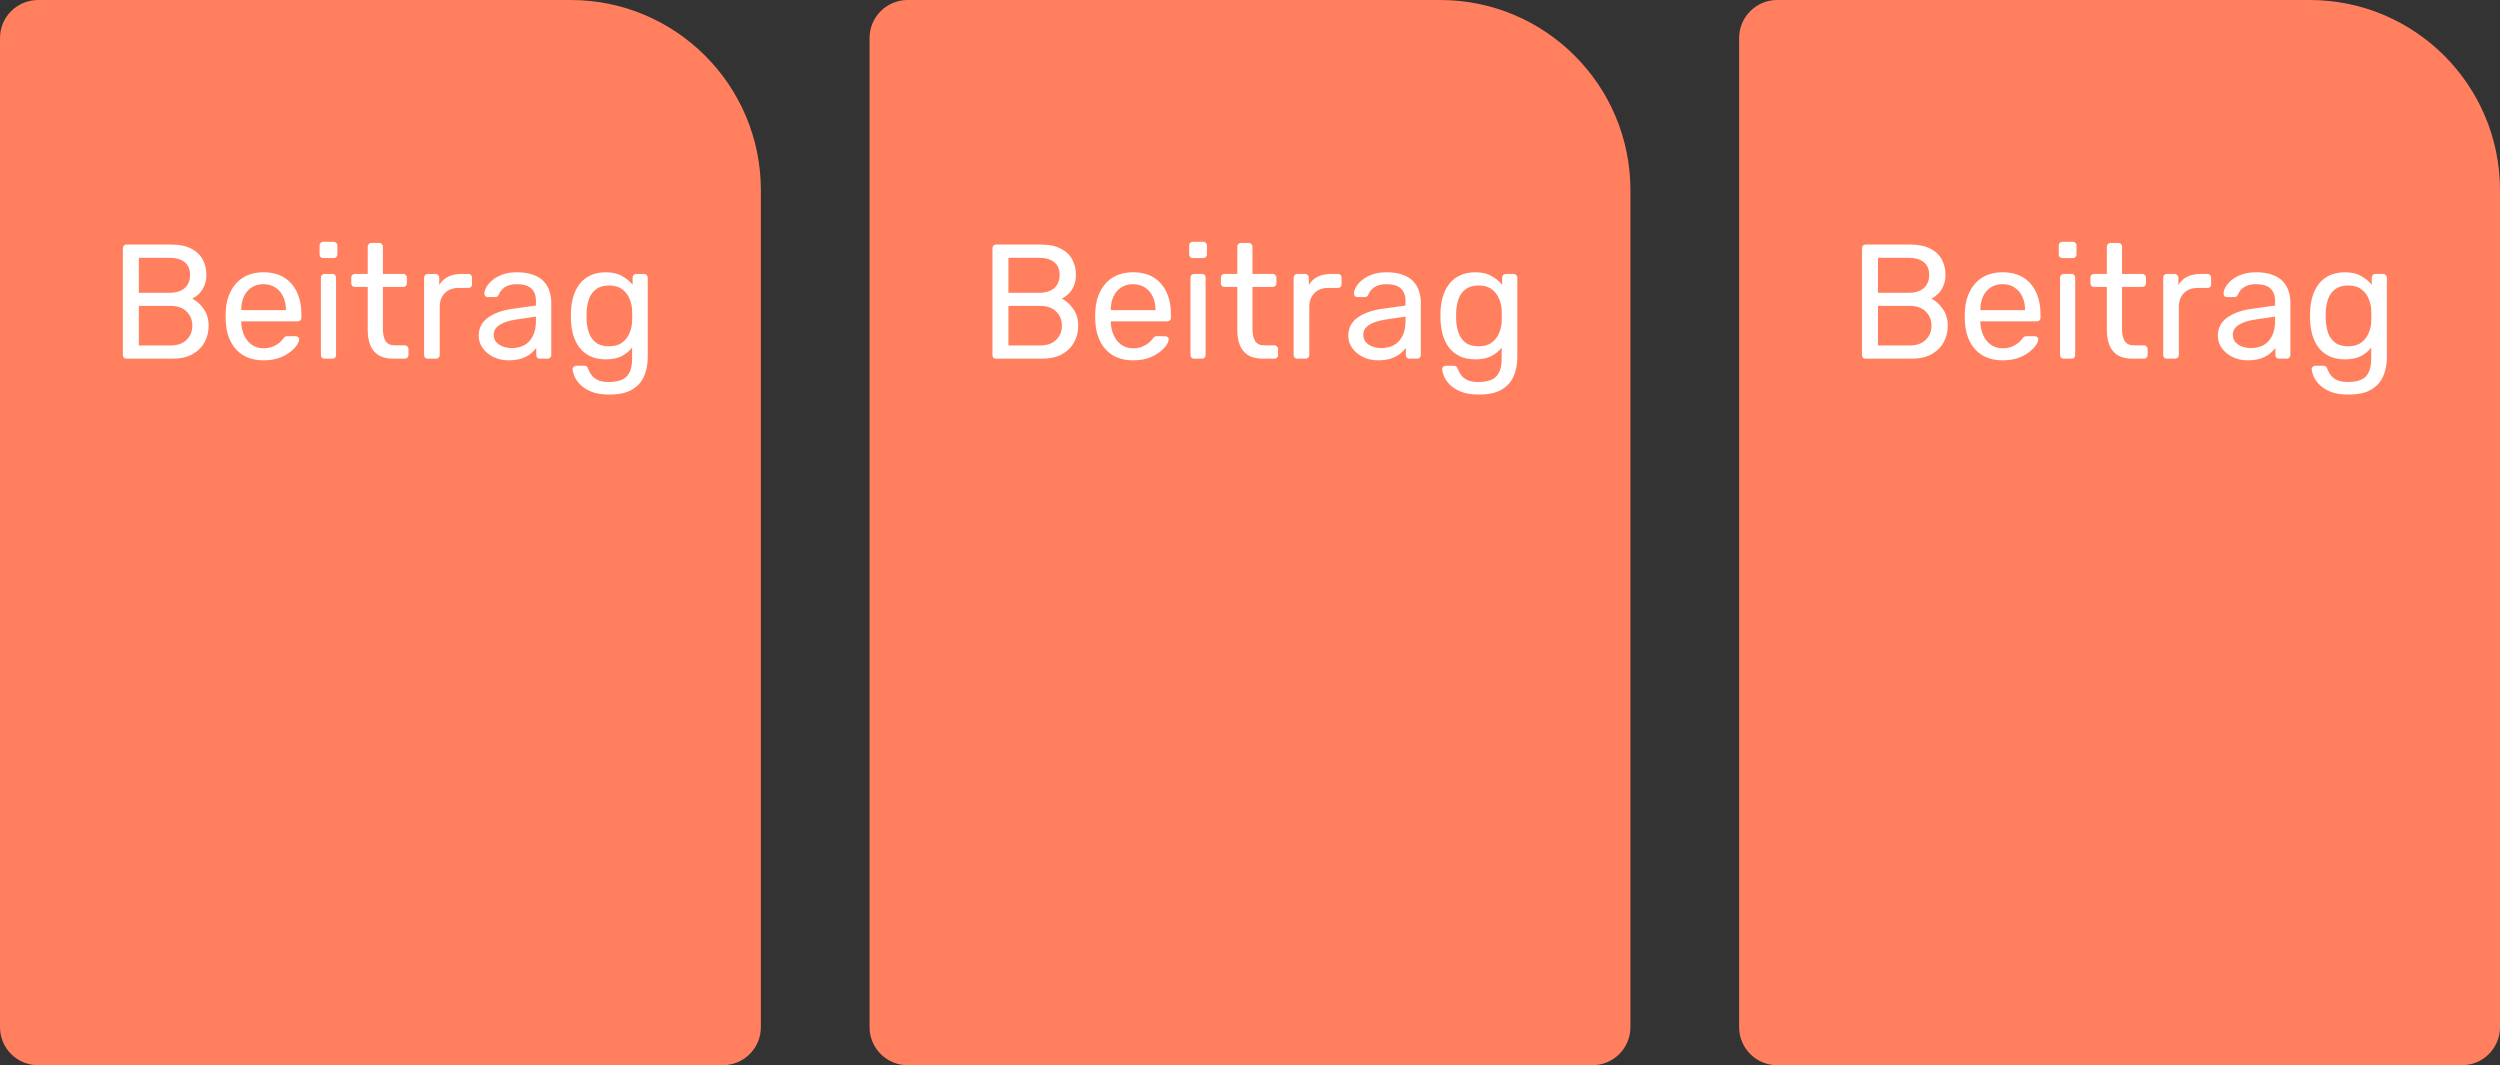 <svg width="230" height="98" viewBox="0 0 230 98" fill="none" xmlns="http://www.w3.org/2000/svg">
<rect x="0" y="0" width="230" height="98" fill="#333333" stroke="none"/>
<path d="M0 3.5C0 1.567 1.567 0 3.5 0H52.5C62.165 0 70 7.835 70 17.5V94.5C70 96.433 68.433 98 66.5 98H3.5C1.567 98 0 96.433 0 94.5V3.5Z" fill="#FF7F5F"/>
<path d="M11.65 33C11.54 33 11.455 32.97 11.395 32.91C11.335 32.84 11.305 32.755 11.305 32.655V22.86C11.305 22.75 11.335 22.665 11.395 22.605C11.455 22.535 11.54 22.5 11.65 22.5H15.76C16.51 22.5 17.12 22.625 17.59 22.875C18.07 23.115 18.42 23.445 18.64 23.865C18.87 24.285 18.985 24.755 18.985 25.275C18.985 25.685 18.915 26.04 18.775 26.34C18.645 26.63 18.48 26.87 18.28 27.06C18.08 27.24 17.885 27.38 17.695 27.48C18.085 27.67 18.43 27.98 18.73 28.41C19.04 28.84 19.195 29.36 19.195 29.97C19.195 30.52 19.07 31.025 18.82 31.485C18.57 31.945 18.195 32.315 17.695 32.595C17.205 32.865 16.595 33 15.865 33H11.65ZM12.775 31.785H15.67C16.32 31.785 16.82 31.61 17.17 31.26C17.52 30.91 17.695 30.48 17.695 29.97C17.695 29.44 17.52 29.005 17.17 28.665C16.82 28.315 16.32 28.14 15.67 28.14H12.775V31.785ZM12.775 26.94H15.535C16.175 26.94 16.66 26.795 16.99 26.505C17.32 26.205 17.485 25.8 17.485 25.29C17.485 24.78 17.32 24.39 16.99 24.12C16.66 23.85 16.175 23.715 15.535 23.715H12.775V26.94ZM24.235 33.15C23.204 33.15 22.384 32.835 21.774 32.205C21.165 31.565 20.829 30.695 20.77 29.595C20.759 29.465 20.755 29.3 20.755 29.1C20.755 28.89 20.759 28.72 20.77 28.59C20.809 27.88 20.974 27.26 21.265 26.73C21.555 26.19 21.95 25.775 22.45 25.485C22.959 25.195 23.555 25.05 24.235 25.05C24.994 25.05 25.63 25.21 26.14 25.53C26.66 25.85 27.055 26.305 27.325 26.895C27.595 27.485 27.73 28.175 27.73 28.965V29.22C27.73 29.33 27.695 29.415 27.625 29.475C27.564 29.535 27.485 29.565 27.384 29.565H22.195C22.195 29.575 22.195 29.595 22.195 29.625C22.195 29.655 22.195 29.68 22.195 29.7C22.215 30.11 22.305 30.495 22.465 30.855C22.625 31.205 22.855 31.49 23.154 31.71C23.454 31.93 23.814 32.04 24.235 32.04C24.595 32.04 24.895 31.985 25.134 31.875C25.375 31.765 25.57 31.645 25.72 31.515C25.869 31.375 25.97 31.27 26.02 31.2C26.11 31.07 26.18 30.995 26.23 30.975C26.279 30.945 26.36 30.93 26.47 30.93H27.189C27.29 30.93 27.369 30.96 27.43 31.02C27.5 31.07 27.529 31.145 27.52 31.245C27.509 31.395 27.43 31.58 27.279 31.8C27.13 32.01 26.915 32.22 26.634 32.43C26.355 32.64 26.015 32.815 25.614 32.955C25.215 33.085 24.755 33.15 24.235 33.15ZM22.195 28.53H26.305V28.485C26.305 28.035 26.22 27.635 26.049 27.285C25.89 26.935 25.654 26.66 25.345 26.46C25.035 26.25 24.665 26.145 24.235 26.145C23.805 26.145 23.434 26.25 23.125 26.46C22.825 26.66 22.595 26.935 22.434 27.285C22.274 27.635 22.195 28.035 22.195 28.485V28.53ZM29.868 33C29.768 33 29.683 32.97 29.613 32.91C29.553 32.84 29.523 32.755 29.523 32.655V25.545C29.523 25.445 29.553 25.365 29.613 25.305C29.683 25.235 29.768 25.2 29.868 25.2H30.588C30.688 25.2 30.768 25.235 30.828 25.305C30.888 25.365 30.918 25.445 30.918 25.545V32.655C30.918 32.755 30.888 32.84 30.828 32.91C30.768 32.97 30.688 33 30.588 33H29.868ZM29.748 23.745C29.648 23.745 29.563 23.715 29.493 23.655C29.433 23.585 29.403 23.5 29.403 23.4V22.59C29.403 22.49 29.433 22.41 29.493 22.35C29.563 22.28 29.648 22.245 29.748 22.245H30.693C30.793 22.245 30.873 22.28 30.933 22.35C31.003 22.41 31.038 22.49 31.038 22.59V23.4C31.038 23.5 31.003 23.585 30.933 23.655C30.873 23.715 30.793 23.745 30.693 23.745H29.748ZM36.201 33C35.641 33 35.186 32.895 34.836 32.685C34.486 32.465 34.231 32.16 34.071 31.77C33.911 31.37 33.831 30.9 33.831 30.36V26.4H32.661C32.561 26.4 32.476 26.37 32.406 26.31C32.346 26.24 32.316 26.155 32.316 26.055V25.545C32.316 25.445 32.346 25.365 32.406 25.305C32.476 25.235 32.561 25.2 32.661 25.2H33.831V22.695C33.831 22.595 33.861 22.515 33.921 22.455C33.991 22.385 34.076 22.35 34.176 22.35H34.881C34.981 22.35 35.061 22.385 35.121 22.455C35.191 22.515 35.226 22.595 35.226 22.695V25.2H37.086C37.186 25.2 37.266 25.235 37.326 25.305C37.396 25.365 37.431 25.445 37.431 25.545V26.055C37.431 26.155 37.396 26.24 37.326 26.31C37.266 26.37 37.186 26.4 37.086 26.4H35.226V30.255C35.226 30.725 35.306 31.095 35.466 31.365C35.626 31.635 35.911 31.77 36.321 31.77H37.236C37.336 31.77 37.416 31.805 37.476 31.875C37.546 31.935 37.581 32.015 37.581 32.115V32.655C37.581 32.755 37.546 32.84 37.476 32.91C37.416 32.97 37.336 33 37.236 33H36.201ZM39.36 33C39.26 33 39.175 32.97 39.105 32.91C39.045 32.84 39.015 32.755 39.015 32.655V25.56C39.015 25.46 39.045 25.375 39.105 25.305C39.175 25.235 39.26 25.2 39.36 25.2H40.05C40.15 25.2 40.235 25.235 40.305 25.305C40.375 25.375 40.41 25.46 40.41 25.56V26.22C40.61 25.88 40.885 25.625 41.235 25.455C41.585 25.285 42.005 25.2 42.495 25.2H43.095C43.195 25.2 43.275 25.235 43.335 25.305C43.395 25.365 43.425 25.445 43.425 25.545V26.16C43.425 26.26 43.395 26.34 43.335 26.4C43.275 26.46 43.195 26.49 43.095 26.49H42.195C41.655 26.49 41.23 26.65 40.92 26.97C40.61 27.28 40.455 27.705 40.455 28.245V32.655C40.455 32.755 40.42 32.84 40.35 32.91C40.28 32.97 40.195 33 40.095 33H39.36ZM46.771 33.15C46.271 33.15 45.816 33.05 45.406 32.85C44.996 32.65 44.666 32.38 44.416 32.04C44.166 31.7 44.041 31.315 44.041 30.885C44.041 30.195 44.321 29.645 44.881 29.235C45.441 28.825 46.171 28.555 47.071 28.425L49.306 28.11V27.675C49.306 27.195 49.166 26.82 48.886 26.55C48.616 26.28 48.171 26.145 47.551 26.145C47.101 26.145 46.736 26.235 46.456 26.415C46.186 26.595 45.996 26.825 45.886 27.105C45.826 27.255 45.721 27.33 45.571 27.33H44.896C44.786 27.33 44.701 27.3 44.641 27.24C44.591 27.17 44.566 27.09 44.566 27C44.566 26.85 44.621 26.665 44.731 26.445C44.851 26.225 45.031 26.01 45.271 25.8C45.511 25.59 45.816 25.415 46.186 25.275C46.566 25.125 47.026 25.05 47.566 25.05C48.166 25.05 48.671 25.13 49.081 25.29C49.491 25.44 49.811 25.645 50.041 25.905C50.281 26.165 50.451 26.46 50.551 26.79C50.661 27.12 50.716 27.455 50.716 27.795V32.655C50.716 32.755 50.681 32.84 50.611 32.91C50.551 32.97 50.471 33 50.371 33H49.681C49.571 33 49.486 32.97 49.426 32.91C49.366 32.84 49.336 32.755 49.336 32.655V32.01C49.206 32.19 49.031 32.37 48.811 32.55C48.591 32.72 48.316 32.865 47.986 32.985C47.656 33.095 47.251 33.15 46.771 33.15ZM47.086 32.025C47.496 32.025 47.871 31.94 48.211 31.77C48.551 31.59 48.816 31.315 49.006 30.945C49.206 30.575 49.306 30.11 49.306 29.55V29.13L47.566 29.385C46.856 29.485 46.321 29.655 45.961 29.895C45.601 30.125 45.421 30.42 45.421 30.78C45.421 31.06 45.501 31.295 45.661 31.485C45.831 31.665 46.041 31.8 46.291 31.89C46.551 31.98 46.816 32.025 47.086 32.025ZM56.068 36.3C55.388 36.3 54.828 36.21 54.388 36.03C53.958 35.85 53.618 35.63 53.368 35.37C53.128 35.12 52.953 34.865 52.843 34.605C52.743 34.355 52.688 34.155 52.678 34.005C52.668 33.905 52.698 33.82 52.768 33.75C52.848 33.68 52.933 33.645 53.023 33.645H53.743C53.833 33.645 53.908 33.665 53.968 33.705C54.028 33.745 54.078 33.83 54.118 33.96C54.178 34.11 54.268 34.275 54.388 34.455C54.508 34.645 54.693 34.805 54.943 34.935C55.193 35.075 55.543 35.145 55.993 35.145C56.463 35.145 56.858 35.08 57.178 34.95C57.498 34.83 57.738 34.61 57.898 34.29C58.068 33.98 58.153 33.55 58.153 33V31.98C57.913 32.29 57.598 32.55 57.208 32.76C56.818 32.96 56.328 33.06 55.738 33.06C55.178 33.06 54.698 32.965 54.298 32.775C53.898 32.575 53.568 32.31 53.308 31.98C53.058 31.64 52.868 31.255 52.738 30.825C52.618 30.395 52.548 29.945 52.528 29.475C52.518 29.195 52.518 28.92 52.528 28.65C52.548 28.18 52.618 27.73 52.738 27.3C52.868 26.87 53.058 26.485 53.308 26.145C53.568 25.805 53.898 25.54 54.298 25.35C54.698 25.15 55.178 25.05 55.738 25.05C56.338 25.05 56.833 25.165 57.223 25.395C57.623 25.615 57.948 25.885 58.198 26.205V25.56C58.198 25.46 58.228 25.375 58.288 25.305C58.358 25.235 58.443 25.2 58.543 25.2H59.233C59.333 25.2 59.418 25.235 59.488 25.305C59.558 25.375 59.593 25.46 59.593 25.56V32.835C59.593 33.505 59.478 34.1 59.248 34.62C59.028 35.14 58.658 35.55 58.138 35.85C57.628 36.15 56.938 36.3 56.068 36.3ZM56.038 31.86C56.538 31.86 56.938 31.745 57.238 31.515C57.548 31.285 57.773 30.995 57.913 30.645C58.063 30.295 58.143 29.94 58.153 29.58C58.163 29.44 58.168 29.27 58.168 29.07C58.168 28.86 58.163 28.685 58.153 28.545C58.143 28.185 58.063 27.83 57.913 27.48C57.773 27.13 57.548 26.84 57.238 26.61C56.938 26.38 56.538 26.265 56.038 26.265C55.538 26.265 55.138 26.38 54.838 26.61C54.538 26.83 54.323 27.125 54.193 27.495C54.063 27.855 53.988 28.245 53.968 28.665C53.958 28.925 53.958 29.19 53.968 29.46C53.988 29.88 54.063 30.275 54.193 30.645C54.323 31.005 54.538 31.3 54.838 31.53C55.138 31.75 55.538 31.86 56.038 31.86Z" fill="white"/>
<path d="M80 3.5C80 1.567 81.567 0 83.5 0H132.5C142.165 0 150 7.835 150 17.5V94.5C150 96.433 148.433 98 146.5 98H83.5C81.567 98 80 96.433 80 94.5V3.5Z" fill="#FF7F5F"/>
<path d="M91.65 33C91.54 33 91.455 32.97 91.395 32.91C91.335 32.84 91.305 32.755 91.305 32.655V22.86C91.305 22.75 91.335 22.665 91.395 22.605C91.455 22.535 91.54 22.5 91.65 22.5H95.76C96.51 22.5 97.12 22.625 97.59 22.875C98.07 23.115 98.42 23.445 98.64 23.865C98.87 24.285 98.985 24.755 98.985 25.275C98.985 25.685 98.915 26.04 98.775 26.34C98.645 26.63 98.48 26.87 98.28 27.06C98.08 27.24 97.885 27.38 97.695 27.48C98.085 27.67 98.43 27.98 98.73 28.41C99.04 28.84 99.195 29.36 99.195 29.97C99.195 30.52 99.07 31.025 98.82 31.485C98.57 31.945 98.195 32.315 97.695 32.595C97.205 32.865 96.595 33 95.865 33H91.65ZM92.775 31.785H95.67C96.32 31.785 96.82 31.61 97.17 31.26C97.52 30.91 97.695 30.48 97.695 29.97C97.695 29.44 97.52 29.005 97.17 28.665C96.82 28.315 96.32 28.14 95.67 28.14H92.775V31.785ZM92.775 26.94H95.535C96.175 26.94 96.66 26.795 96.99 26.505C97.32 26.205 97.485 25.8 97.485 25.29C97.485 24.78 97.32 24.39 96.99 24.12C96.66 23.85 96.175 23.715 95.535 23.715H92.775V26.94ZM104.235 33.15C103.205 33.15 102.385 32.835 101.775 32.205C101.165 31.565 100.83 30.695 100.77 29.595C100.76 29.465 100.755 29.3 100.755 29.1C100.755 28.89 100.76 28.72 100.77 28.59C100.81 27.88 100.975 27.26 101.265 26.73C101.555 26.19 101.95 25.775 102.45 25.485C102.96 25.195 103.555 25.05 104.235 25.05C104.995 25.05 105.63 25.21 106.14 25.53C106.66 25.85 107.055 26.305 107.325 26.895C107.595 27.485 107.73 28.175 107.73 28.965V29.22C107.73 29.33 107.695 29.415 107.625 29.475C107.565 29.535 107.485 29.565 107.385 29.565H102.195C102.195 29.575 102.195 29.595 102.195 29.625C102.195 29.655 102.195 29.68 102.195 29.7C102.215 30.11 102.305 30.495 102.465 30.855C102.625 31.205 102.855 31.49 103.155 31.71C103.455 31.93 103.815 32.04 104.235 32.04C104.595 32.04 104.895 31.985 105.135 31.875C105.375 31.765 105.57 31.645 105.72 31.515C105.87 31.375 105.97 31.27 106.02 31.2C106.11 31.07 106.18 30.995 106.23 30.975C106.28 30.945 106.36 30.93 106.47 30.93H107.19C107.29 30.93 107.37 30.96 107.43 31.02C107.5 31.07 107.53 31.145 107.52 31.245C107.51 31.395 107.43 31.58 107.28 31.8C107.13 32.01 106.915 32.22 106.635 32.43C106.355 32.64 106.015 32.815 105.615 32.955C105.215 33.085 104.755 33.15 104.235 33.15ZM102.195 28.53H106.305V28.485C106.305 28.035 106.22 27.635 106.05 27.285C105.89 26.935 105.655 26.66 105.345 26.46C105.035 26.25 104.665 26.145 104.235 26.145C103.805 26.145 103.435 26.25 103.125 26.46C102.825 26.66 102.595 26.935 102.435 27.285C102.275 27.635 102.195 28.035 102.195 28.485V28.53ZM109.868 33C109.768 33 109.683 32.97 109.613 32.91C109.553 32.84 109.523 32.755 109.523 32.655V25.545C109.523 25.445 109.553 25.365 109.613 25.305C109.683 25.235 109.768 25.2 109.868 25.2H110.588C110.688 25.2 110.768 25.235 110.828 25.305C110.888 25.365 110.918 25.445 110.918 25.545V32.655C110.918 32.755 110.888 32.84 110.828 32.91C110.768 32.97 110.688 33 110.588 33H109.868ZM109.748 23.745C109.648 23.745 109.563 23.715 109.493 23.655C109.433 23.585 109.403 23.5 109.403 23.4V22.59C109.403 22.49 109.433 22.41 109.493 22.35C109.563 22.28 109.648 22.245 109.748 22.245H110.693C110.793 22.245 110.873 22.28 110.933 22.35C111.003 22.41 111.038 22.49 111.038 22.59V23.4C111.038 23.5 111.003 23.585 110.933 23.655C110.873 23.715 110.793 23.745 110.693 23.745H109.748ZM116.201 33C115.641 33 115.186 32.895 114.836 32.685C114.486 32.465 114.231 32.16 114.071 31.77C113.911 31.37 113.831 30.9 113.831 30.36V26.4H112.661C112.561 26.4 112.476 26.37 112.406 26.31C112.346 26.24 112.316 26.155 112.316 26.055V25.545C112.316 25.445 112.346 25.365 112.406 25.305C112.476 25.235 112.561 25.2 112.661 25.2H113.831V22.695C113.831 22.595 113.861 22.515 113.921 22.455C113.991 22.385 114.076 22.35 114.176 22.35H114.881C114.981 22.35 115.061 22.385 115.121 22.455C115.191 22.515 115.226 22.595 115.226 22.695V25.2H117.086C117.186 25.2 117.266 25.235 117.326 25.305C117.396 25.365 117.431 25.445 117.431 25.545V26.055C117.431 26.155 117.396 26.24 117.326 26.31C117.266 26.37 117.186 26.4 117.086 26.4H115.226V30.255C115.226 30.725 115.306 31.095 115.466 31.365C115.626 31.635 115.911 31.77 116.321 31.77H117.236C117.336 31.77 117.416 31.805 117.476 31.875C117.546 31.935 117.581 32.015 117.581 32.115V32.655C117.581 32.755 117.546 32.84 117.476 32.91C117.416 32.97 117.336 33 117.236 33H116.201ZM119.36 33C119.26 33 119.175 32.97 119.105 32.91C119.045 32.84 119.015 32.755 119.015 32.655V25.56C119.015 25.46 119.045 25.375 119.105 25.305C119.175 25.235 119.26 25.2 119.36 25.2H120.05C120.15 25.2 120.235 25.235 120.305 25.305C120.375 25.375 120.41 25.46 120.41 25.56V26.22C120.61 25.88 120.885 25.625 121.235 25.455C121.585 25.285 122.005 25.2 122.495 25.2H123.095C123.195 25.2 123.275 25.235 123.335 25.305C123.395 25.365 123.425 25.445 123.425 25.545V26.16C123.425 26.26 123.395 26.34 123.335 26.4C123.275 26.46 123.195 26.49 123.095 26.49H122.195C121.655 26.49 121.23 26.65 120.92 26.97C120.61 27.28 120.455 27.705 120.455 28.245V32.655C120.455 32.755 120.42 32.84 120.35 32.91C120.28 32.97 120.195 33 120.095 33H119.36ZM126.771 33.15C126.271 33.15 125.816 33.05 125.406 32.85C124.996 32.65 124.666 32.38 124.416 32.04C124.166 31.7 124.041 31.315 124.041 30.885C124.041 30.195 124.321 29.645 124.881 29.235C125.441 28.825 126.171 28.555 127.071 28.425L129.306 28.11V27.675C129.306 27.195 129.166 26.82 128.886 26.55C128.616 26.28 128.171 26.145 127.551 26.145C127.101 26.145 126.736 26.235 126.456 26.415C126.186 26.595 125.996 26.825 125.886 27.105C125.826 27.255 125.721 27.33 125.571 27.33H124.896C124.786 27.33 124.701 27.3 124.641 27.24C124.591 27.17 124.566 27.09 124.566 27C124.566 26.85 124.621 26.665 124.731 26.445C124.851 26.225 125.031 26.01 125.271 25.8C125.511 25.59 125.816 25.415 126.186 25.275C126.566 25.125 127.026 25.05 127.566 25.05C128.166 25.05 128.671 25.13 129.081 25.29C129.491 25.44 129.811 25.645 130.041 25.905C130.281 26.165 130.451 26.46 130.551 26.79C130.661 27.12 130.716 27.455 130.716 27.795V32.655C130.716 32.755 130.681 32.84 130.611 32.91C130.551 32.97 130.471 33 130.371 33H129.681C129.571 33 129.486 32.97 129.426 32.91C129.366 32.84 129.336 32.755 129.336 32.655V32.01C129.206 32.19 129.031 32.37 128.811 32.55C128.591 32.72 128.316 32.865 127.986 32.985C127.656 33.095 127.251 33.15 126.771 33.15ZM127.086 32.025C127.496 32.025 127.871 31.94 128.211 31.77C128.551 31.59 128.816 31.315 129.006 30.945C129.206 30.575 129.306 30.11 129.306 29.55V29.13L127.566 29.385C126.856 29.485 126.321 29.655 125.961 29.895C125.601 30.125 125.421 30.42 125.421 30.78C125.421 31.06 125.501 31.295 125.661 31.485C125.831 31.665 126.041 31.8 126.291 31.89C126.551 31.98 126.816 32.025 127.086 32.025ZM136.068 36.3C135.388 36.3 134.828 36.21 134.388 36.03C133.958 35.85 133.618 35.63 133.368 35.37C133.128 35.12 132.953 34.865 132.843 34.605C132.743 34.355 132.688 34.155 132.678 34.005C132.668 33.905 132.698 33.82 132.768 33.75C132.848 33.68 132.933 33.645 133.023 33.645H133.743C133.833 33.645 133.908 33.665 133.968 33.705C134.028 33.745 134.078 33.83 134.118 33.96C134.178 34.11 134.268 34.275 134.388 34.455C134.508 34.645 134.693 34.805 134.943 34.935C135.193 35.075 135.543 35.145 135.993 35.145C136.463 35.145 136.858 35.08 137.178 34.95C137.498 34.83 137.738 34.61 137.898 34.29C138.068 33.98 138.153 33.55 138.153 33V31.98C137.913 32.29 137.598 32.55 137.208 32.76C136.818 32.96 136.328 33.06 135.738 33.06C135.178 33.06 134.698 32.965 134.298 32.775C133.898 32.575 133.568 32.31 133.308 31.98C133.058 31.64 132.868 31.255 132.738 30.825C132.618 30.395 132.548 29.945 132.528 29.475C132.518 29.195 132.518 28.92 132.528 28.65C132.548 28.18 132.618 27.73 132.738 27.3C132.868 26.87 133.058 26.485 133.308 26.145C133.568 25.805 133.898 25.54 134.298 25.35C134.698 25.15 135.178 25.05 135.738 25.05C136.338 25.05 136.833 25.165 137.223 25.395C137.623 25.615 137.948 25.885 138.198 26.205V25.56C138.198 25.46 138.228 25.375 138.288 25.305C138.358 25.235 138.443 25.2 138.543 25.2H139.233C139.333 25.2 139.418 25.235 139.488 25.305C139.558 25.375 139.593 25.46 139.593 25.56V32.835C139.593 33.505 139.478 34.1 139.248 34.62C139.028 35.14 138.658 35.55 138.138 35.85C137.628 36.15 136.938 36.3 136.068 36.3ZM136.038 31.86C136.538 31.86 136.938 31.745 137.238 31.515C137.548 31.285 137.773 30.995 137.913 30.645C138.063 30.295 138.143 29.94 138.153 29.58C138.163 29.44 138.168 29.27 138.168 29.07C138.168 28.86 138.163 28.685 138.153 28.545C138.143 28.185 138.063 27.83 137.913 27.48C137.773 27.13 137.548 26.84 137.238 26.61C136.938 26.38 136.538 26.265 136.038 26.265C135.538 26.265 135.138 26.38 134.838 26.61C134.538 26.83 134.323 27.125 134.193 27.495C134.063 27.855 133.988 28.245 133.968 28.665C133.958 28.925 133.958 29.19 133.968 29.46C133.988 29.88 134.063 30.275 134.193 30.645C134.323 31.005 134.538 31.3 134.838 31.53C135.138 31.75 135.538 31.86 136.038 31.86Z" fill="white"/>
<path d="M160 3.5C160 1.567 161.567 0 163.5 0H212.5C222.165 0 230 7.835 230 17.5V94.5C230 96.433 228.433 98 226.5 98H163.5C161.567 98 160 96.433 160 94.5V3.5Z" fill="#FF7F5F"/>
<path d="M171.65 33C171.54 33 171.455 32.97 171.395 32.91C171.335 32.84 171.305 32.755 171.305 32.655V22.86C171.305 22.75 171.335 22.665 171.395 22.605C171.455 22.535 171.54 22.5 171.65 22.5H175.76C176.51 22.5 177.12 22.625 177.59 22.875C178.07 23.115 178.42 23.445 178.64 23.865C178.87 24.285 178.985 24.755 178.985 25.275C178.985 25.685 178.915 26.04 178.775 26.34C178.645 26.63 178.48 26.87 178.28 27.06C178.08 27.24 177.885 27.38 177.695 27.48C178.085 27.67 178.43 27.98 178.73 28.41C179.04 28.84 179.195 29.36 179.195 29.97C179.195 30.52 179.07 31.025 178.82 31.485C178.57 31.945 178.195 32.315 177.695 32.595C177.205 32.865 176.595 33 175.865 33H171.65ZM172.775 31.785H175.67C176.32 31.785 176.82 31.61 177.17 31.26C177.52 30.91 177.695 30.48 177.695 29.97C177.695 29.44 177.52 29.005 177.17 28.665C176.82 28.315 176.32 28.14 175.67 28.14H172.775V31.785ZM172.775 26.94H175.535C176.175 26.94 176.66 26.795 176.99 26.505C177.32 26.205 177.485 25.8 177.485 25.29C177.485 24.78 177.32 24.39 176.99 24.12C176.66 23.85 176.175 23.715 175.535 23.715H172.775V26.94ZM184.235 33.15C183.205 33.15 182.385 32.835 181.775 32.205C181.165 31.565 180.83 30.695 180.77 29.595C180.76 29.465 180.755 29.3 180.755 29.1C180.755 28.89 180.76 28.72 180.77 28.59C180.81 27.88 180.975 27.26 181.265 26.73C181.555 26.19 181.95 25.775 182.45 25.485C182.96 25.195 183.555 25.05 184.235 25.05C184.995 25.05 185.63 25.21 186.14 25.53C186.66 25.85 187.055 26.305 187.325 26.895C187.595 27.485 187.73 28.175 187.73 28.965V29.22C187.73 29.33 187.695 29.415 187.625 29.475C187.565 29.535 187.485 29.565 187.385 29.565H182.195C182.195 29.575 182.195 29.595 182.195 29.625C182.195 29.655 182.195 29.68 182.195 29.7C182.215 30.11 182.305 30.495 182.465 30.855C182.625 31.205 182.855 31.49 183.155 31.71C183.455 31.93 183.815 32.04 184.235 32.04C184.595 32.04 184.895 31.985 185.135 31.875C185.375 31.765 185.57 31.645 185.72 31.515C185.87 31.375 185.97 31.27 186.02 31.2C186.11 31.07 186.18 30.995 186.23 30.975C186.28 30.945 186.36 30.93 186.47 30.93H187.19C187.29 30.93 187.37 30.96 187.43 31.02C187.5 31.07 187.53 31.145 187.52 31.245C187.51 31.395 187.43 31.58 187.28 31.8C187.13 32.01 186.915 32.22 186.635 32.43C186.355 32.64 186.015 32.815 185.615 32.955C185.215 33.085 184.755 33.15 184.235 33.15ZM182.195 28.53H186.305V28.485C186.305 28.035 186.22 27.635 186.05 27.285C185.89 26.935 185.655 26.66 185.345 26.46C185.035 26.25 184.665 26.145 184.235 26.145C183.805 26.145 183.435 26.25 183.125 26.46C182.825 26.66 182.595 26.935 182.435 27.285C182.275 27.635 182.195 28.035 182.195 28.485V28.53ZM189.868 33C189.768 33 189.683 32.97 189.613 32.91C189.553 32.84 189.523 32.755 189.523 32.655V25.545C189.523 25.445 189.553 25.365 189.613 25.305C189.683 25.235 189.768 25.2 189.868 25.2H190.588C190.688 25.2 190.768 25.235 190.828 25.305C190.888 25.365 190.918 25.445 190.918 25.545V32.655C190.918 32.755 190.888 32.84 190.828 32.91C190.768 32.97 190.688 33 190.588 33H189.868ZM189.748 23.745C189.648 23.745 189.563 23.715 189.493 23.655C189.433 23.585 189.403 23.5 189.403 23.4V22.59C189.403 22.49 189.433 22.41 189.493 22.35C189.563 22.28 189.648 22.245 189.748 22.245H190.693C190.793 22.245 190.873 22.28 190.933 22.35C191.003 22.41 191.038 22.49 191.038 22.59V23.4C191.038 23.5 191.003 23.585 190.933 23.655C190.873 23.715 190.793 23.745 190.693 23.745H189.748ZM196.201 33C195.641 33 195.186 32.895 194.836 32.685C194.486 32.465 194.231 32.16 194.071 31.77C193.911 31.37 193.831 30.9 193.831 30.36V26.4H192.661C192.561 26.4 192.476 26.37 192.406 26.31C192.346 26.24 192.316 26.155 192.316 26.055V25.545C192.316 25.445 192.346 25.365 192.406 25.305C192.476 25.235 192.561 25.2 192.661 25.2H193.831V22.695C193.831 22.595 193.861 22.515 193.921 22.455C193.991 22.385 194.076 22.35 194.176 22.35H194.881C194.981 22.35 195.061 22.385 195.121 22.455C195.191 22.515 195.226 22.595 195.226 22.695V25.2H197.086C197.186 25.2 197.266 25.235 197.326 25.305C197.396 25.365 197.431 25.445 197.431 25.545V26.055C197.431 26.155 197.396 26.24 197.326 26.31C197.266 26.37 197.186 26.4 197.086 26.4H195.226V30.255C195.226 30.725 195.306 31.095 195.466 31.365C195.626 31.635 195.911 31.77 196.321 31.77H197.236C197.336 31.77 197.416 31.805 197.476 31.875C197.546 31.935 197.581 32.015 197.581 32.115V32.655C197.581 32.755 197.546 32.84 197.476 32.91C197.416 32.97 197.336 33 197.236 33H196.201ZM199.36 33C199.26 33 199.175 32.97 199.105 32.91C199.045 32.84 199.015 32.755 199.015 32.655V25.56C199.015 25.46 199.045 25.375 199.105 25.305C199.175 25.235 199.26 25.2 199.36 25.2H200.05C200.15 25.2 200.235 25.235 200.305 25.305C200.375 25.375 200.41 25.46 200.41 25.56V26.22C200.61 25.88 200.885 25.625 201.235 25.455C201.585 25.285 202.005 25.2 202.495 25.2H203.095C203.195 25.2 203.275 25.235 203.335 25.305C203.395 25.365 203.425 25.445 203.425 25.545V26.16C203.425 26.26 203.395 26.34 203.335 26.4C203.275 26.46 203.195 26.49 203.095 26.49H202.195C201.655 26.49 201.23 26.65 200.92 26.97C200.61 27.28 200.455 27.705 200.455 28.245V32.655C200.455 32.755 200.42 32.84 200.35 32.91C200.28 32.97 200.195 33 200.095 33H199.36ZM206.771 33.15C206.271 33.15 205.816 33.05 205.406 32.85C204.996 32.65 204.666 32.38 204.416 32.04C204.166 31.7 204.041 31.315 204.041 30.885C204.041 30.195 204.321 29.645 204.881 29.235C205.441 28.825 206.171 28.555 207.071 28.425L209.306 28.11V27.675C209.306 27.195 209.166 26.82 208.886 26.55C208.616 26.28 208.171 26.145 207.551 26.145C207.101 26.145 206.736 26.235 206.456 26.415C206.186 26.595 205.996 26.825 205.886 27.105C205.826 27.255 205.721 27.33 205.571 27.33H204.896C204.786 27.33 204.701 27.3 204.641 27.24C204.591 27.17 204.566 27.09 204.566 27C204.566 26.85 204.621 26.665 204.731 26.445C204.851 26.225 205.031 26.01 205.271 25.8C205.511 25.59 205.816 25.415 206.186 25.275C206.566 25.125 207.026 25.05 207.566 25.05C208.166 25.05 208.671 25.13 209.081 25.29C209.491 25.44 209.811 25.645 210.041 25.905C210.281 26.165 210.451 26.46 210.551 26.79C210.661 27.12 210.716 27.455 210.716 27.795V32.655C210.716 32.755 210.681 32.84 210.611 32.91C210.551 32.97 210.471 33 210.371 33H209.681C209.571 33 209.486 32.97 209.426 32.91C209.366 32.84 209.336 32.755 209.336 32.655V32.01C209.206 32.19 209.031 32.37 208.811 32.55C208.591 32.72 208.316 32.865 207.986 32.985C207.656 33.095 207.251 33.15 206.771 33.15ZM207.086 32.025C207.496 32.025 207.871 31.94 208.211 31.77C208.551 31.59 208.816 31.315 209.006 30.945C209.206 30.575 209.306 30.11 209.306 29.55V29.13L207.566 29.385C206.856 29.485 206.321 29.655 205.961 29.895C205.601 30.125 205.421 30.42 205.421 30.78C205.421 31.06 205.501 31.295 205.661 31.485C205.831 31.665 206.041 31.8 206.291 31.89C206.551 31.98 206.816 32.025 207.086 32.025ZM216.068 36.3C215.388 36.3 214.828 36.21 214.388 36.03C213.958 35.85 213.618 35.63 213.368 35.37C213.128 35.12 212.953 34.865 212.843 34.605C212.743 34.355 212.688 34.155 212.678 34.005C212.668 33.905 212.698 33.82 212.768 33.75C212.848 33.68 212.933 33.645 213.023 33.645H213.743C213.833 33.645 213.908 33.665 213.968 33.705C214.028 33.745 214.078 33.83 214.118 33.96C214.178 34.11 214.268 34.275 214.388 34.455C214.508 34.645 214.693 34.805 214.943 34.935C215.193 35.075 215.543 35.145 215.993 35.145C216.463 35.145 216.858 35.08 217.178 34.95C217.498 34.83 217.738 34.61 217.898 34.29C218.068 33.98 218.153 33.55 218.153 33V31.98C217.913 32.29 217.598 32.55 217.208 32.76C216.818 32.96 216.328 33.06 215.738 33.06C215.178 33.06 214.698 32.965 214.298 32.775C213.898 32.575 213.568 32.31 213.308 31.98C213.058 31.64 212.868 31.255 212.738 30.825C212.618 30.395 212.548 29.945 212.528 29.475C212.518 29.195 212.518 28.92 212.528 28.65C212.548 28.18 212.618 27.73 212.738 27.3C212.868 26.87 213.058 26.485 213.308 26.145C213.568 25.805 213.898 25.54 214.298 25.35C214.698 25.15 215.178 25.05 215.738 25.05C216.338 25.05 216.833 25.165 217.223 25.395C217.623 25.615 217.948 25.885 218.198 26.205V25.56C218.198 25.46 218.228 25.375 218.288 25.305C218.358 25.235 218.443 25.2 218.543 25.2H219.233C219.333 25.2 219.418 25.235 219.488 25.305C219.558 25.375 219.593 25.46 219.593 25.56V32.835C219.593 33.505 219.478 34.1 219.248 34.62C219.028 35.14 218.658 35.55 218.138 35.85C217.628 36.15 216.938 36.3 216.068 36.3ZM216.038 31.86C216.538 31.86 216.938 31.745 217.238 31.515C217.548 31.285 217.773 30.995 217.913 30.645C218.063 30.295 218.143 29.94 218.153 29.58C218.163 29.44 218.168 29.27 218.168 29.07C218.168 28.86 218.163 28.685 218.153 28.545C218.143 28.185 218.063 27.83 217.913 27.48C217.773 27.13 217.548 26.84 217.238 26.61C216.938 26.38 216.538 26.265 216.038 26.265C215.538 26.265 215.138 26.38 214.838 26.61C214.538 26.83 214.323 27.125 214.193 27.495C214.063 27.855 213.988 28.245 213.968 28.665C213.958 28.925 213.958 29.19 213.968 29.46C213.988 29.88 214.063 30.275 214.193 30.645C214.323 31.005 214.538 31.3 214.838 31.53C215.138 31.75 215.538 31.86 216.038 31.86Z" fill="white"/>
</svg>
